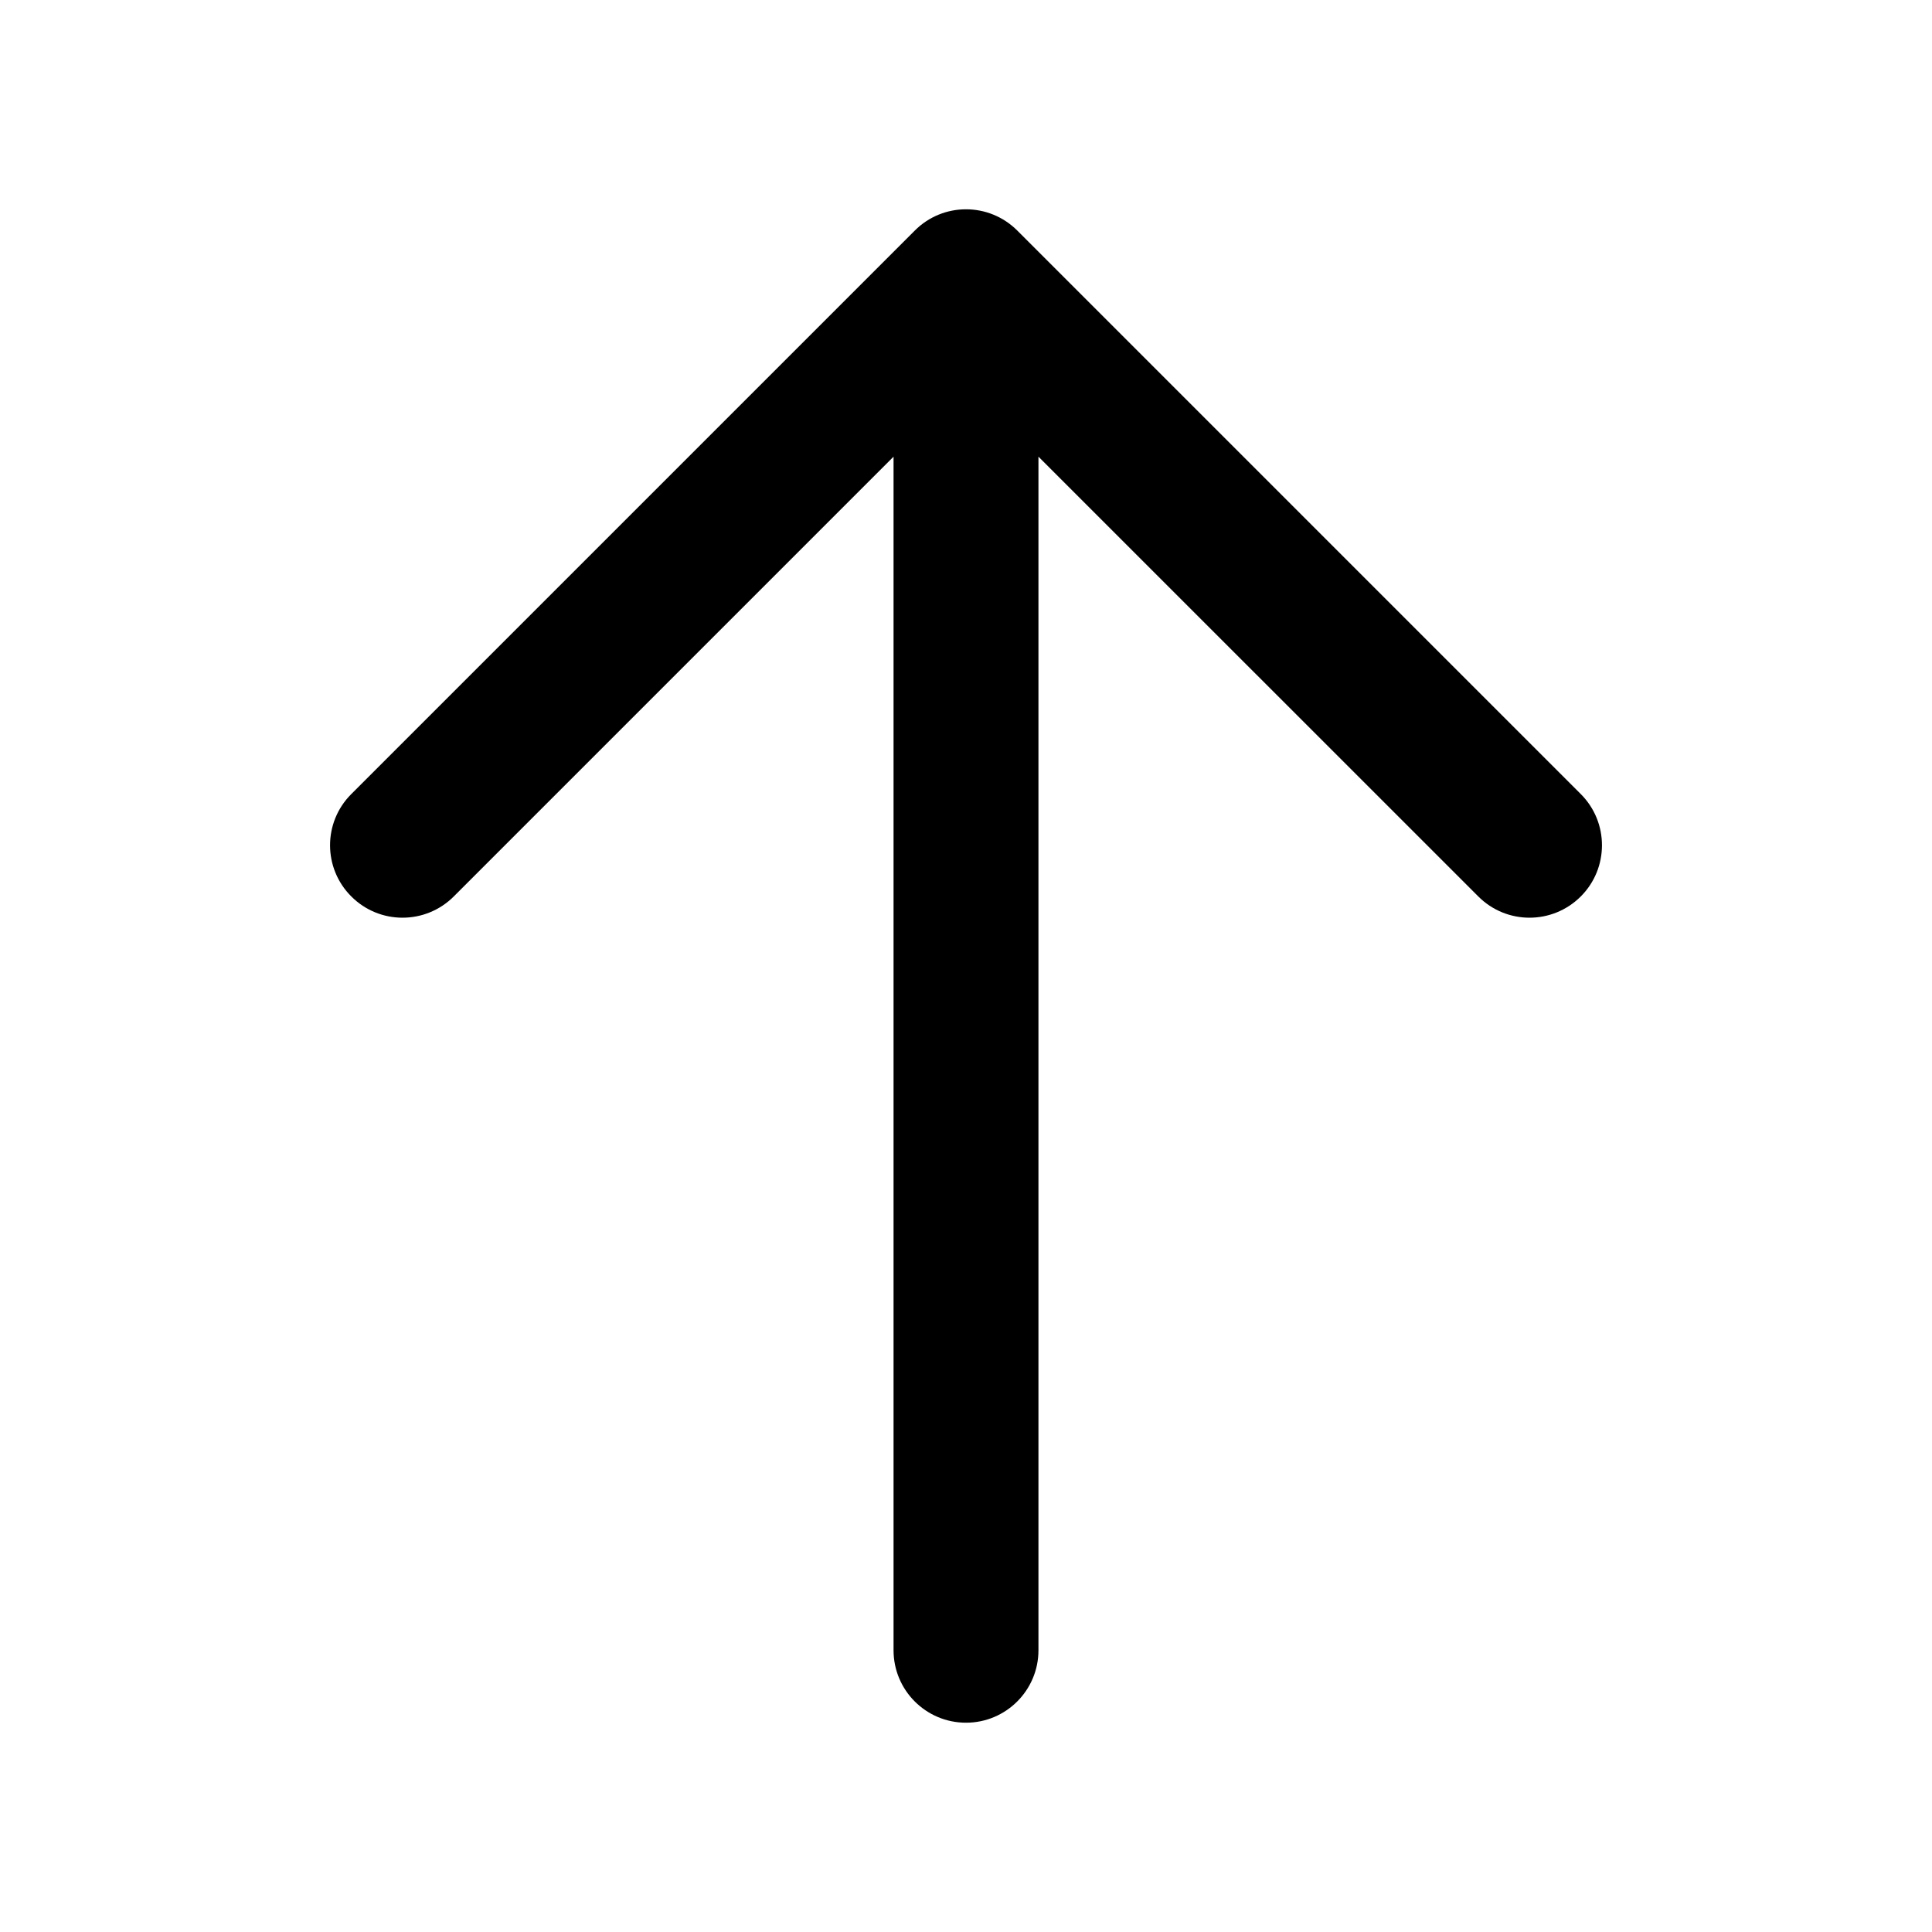 <svg width="24" height="24" viewBox="0 0 24 24" fill="none" xmlns="http://www.w3.org/2000/svg">
<path fill-rule="evenodd" clip-rule="evenodd" d="M12.637 2.864C12.285 2.512 11.715 2.512 11.364 2.864L4.364 9.864C4.012 10.215 4.012 10.785 4.364 11.136C4.715 11.488 5.285 11.488 5.637 11.136L11.1 5.673V20.5C11.1 20.997 11.503 21.4 12 21.4C12.497 21.4 12.9 20.997 12.9 20.5V5.673L18.364 11.136C18.715 11.488 19.285 11.488 19.637 11.136C19.988 10.785 19.988 10.215 19.637 9.864L12.637 2.864Z" fill="currentColor"/>
</svg>
